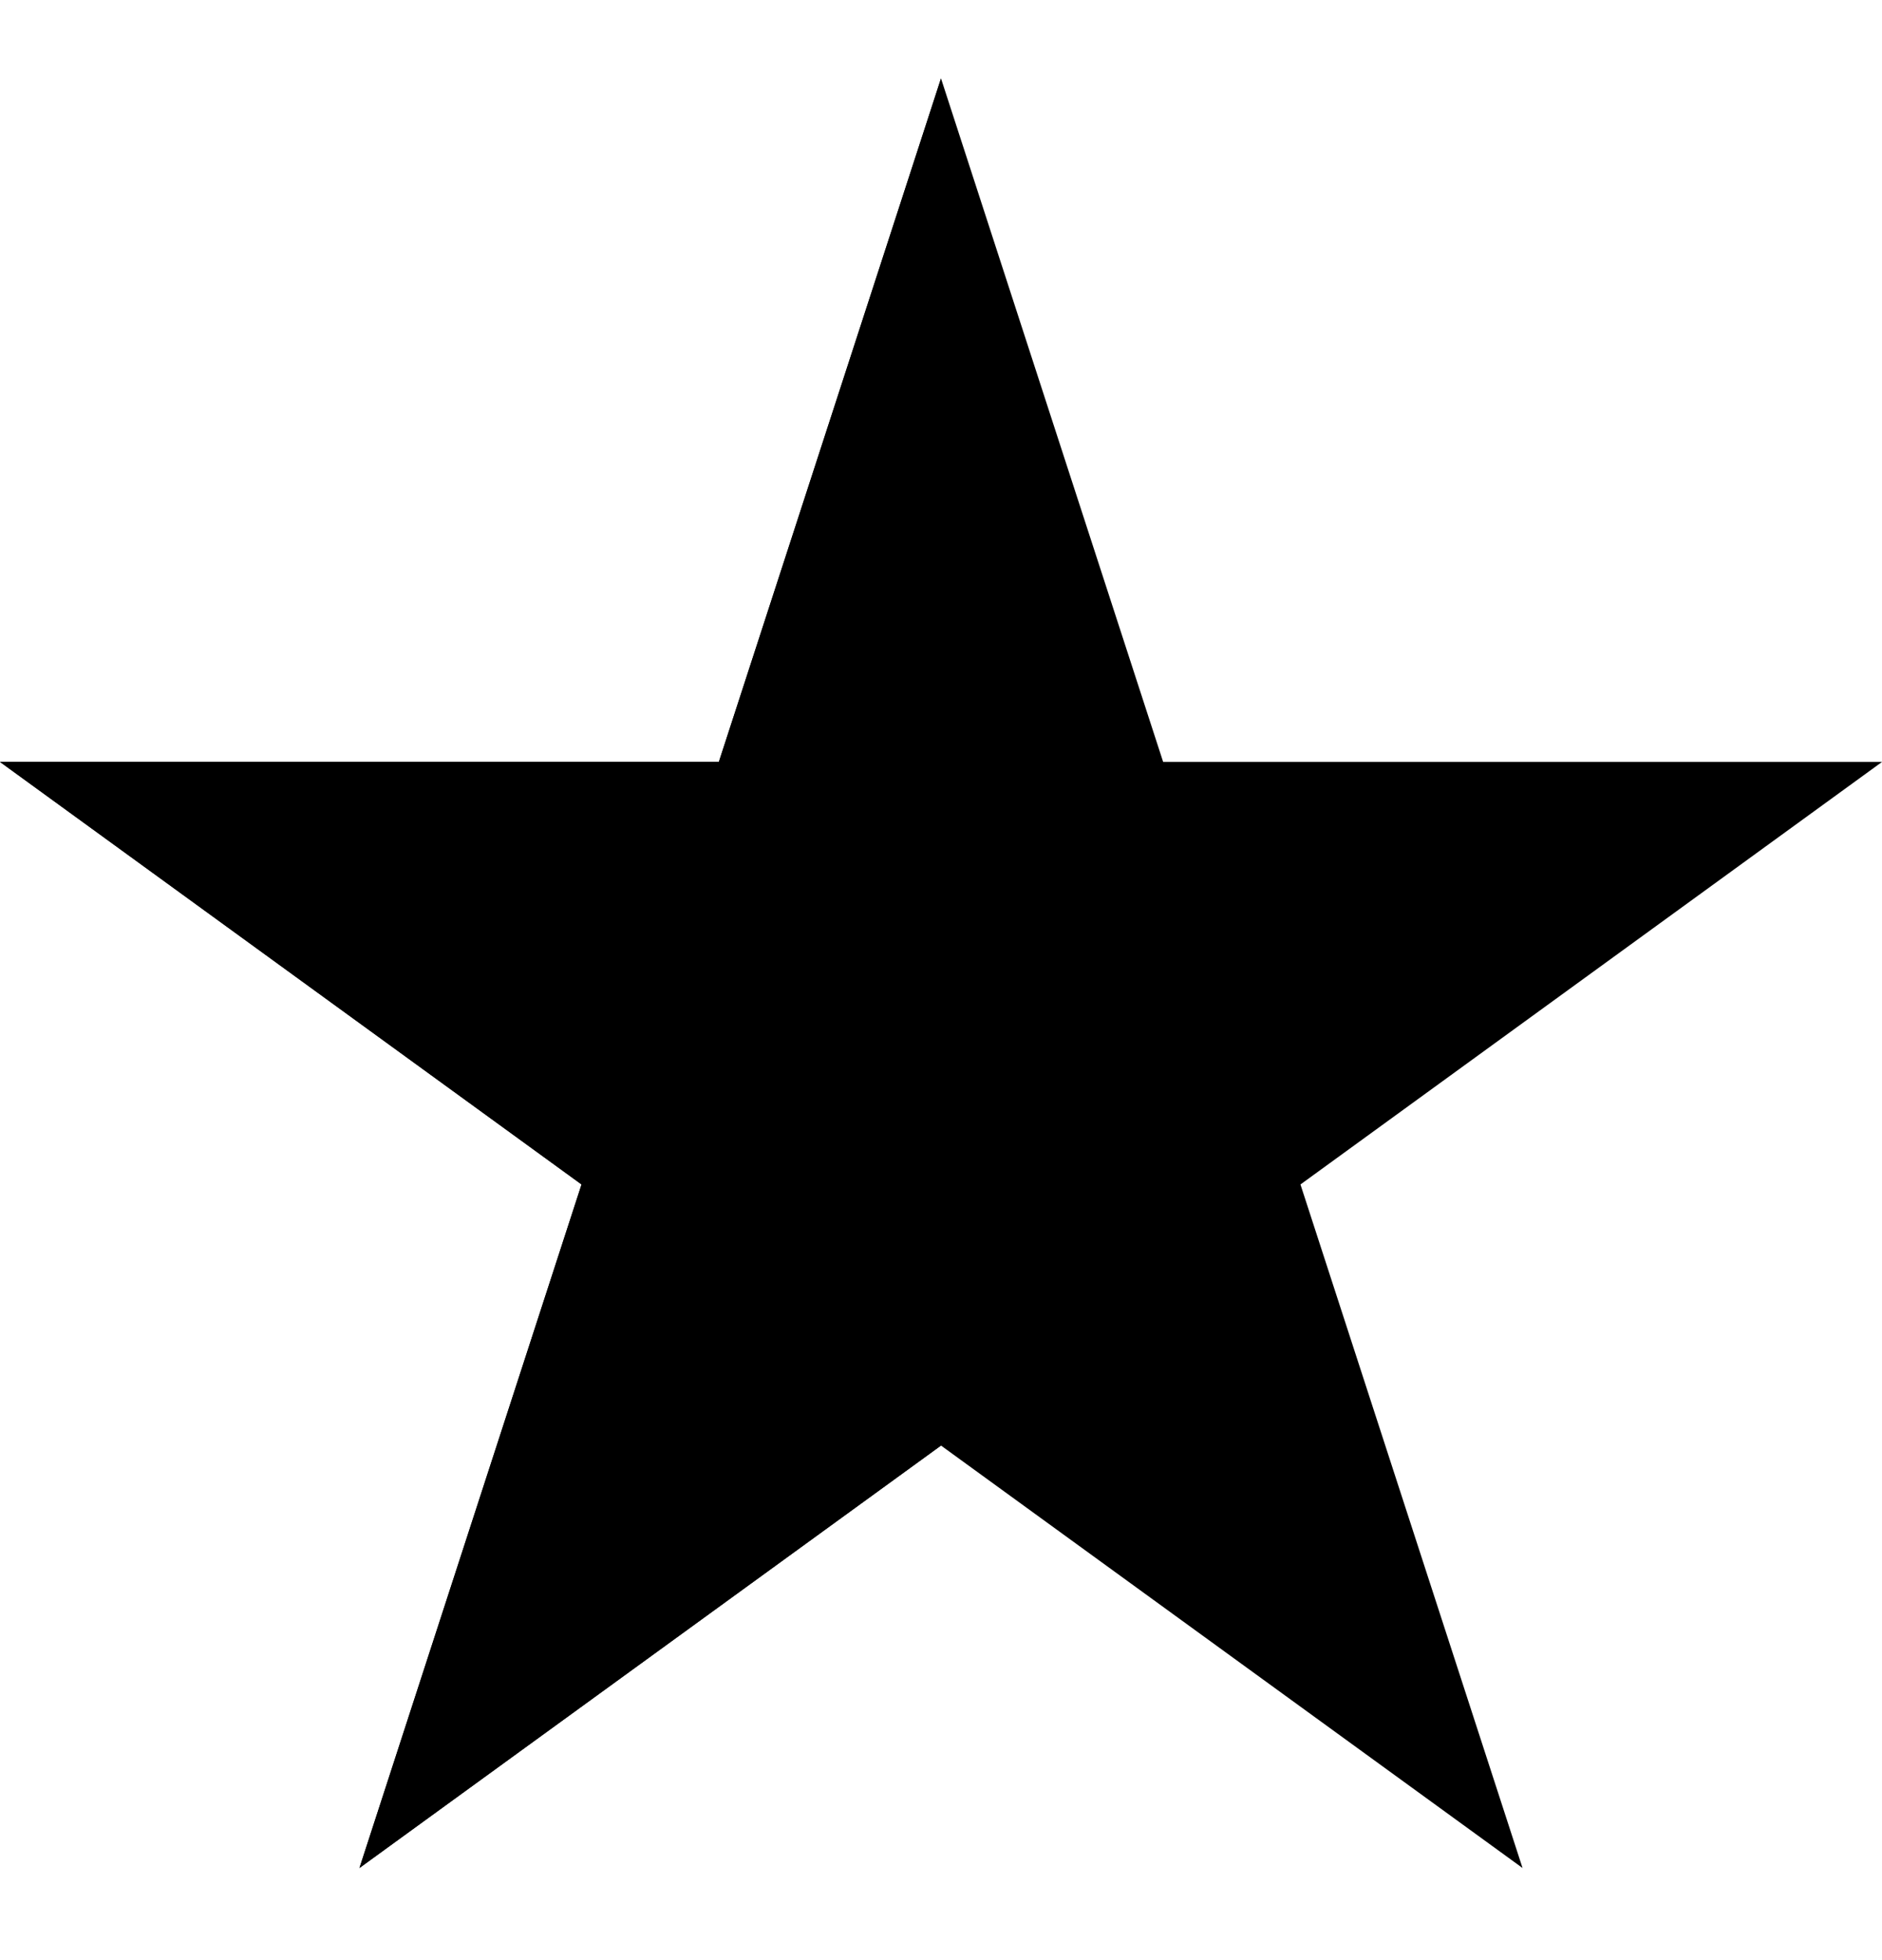 <?xml version="1.0" encoding="UTF-8" standalone="no"?>
<svg width="24px" height="25px" viewBox="0 0 24 25" version="1.1" xmlns="http://www.w3.org/2000/svg" xmlns:xlink="http://www.w3.org/1999/xlink" xmlns:sketch="http://www.bohemiancoding.com/sketch/ns">
    <!-- Generator: Sketch 3.3.3 (12072) - http://www.bohemiancoding.com/sketch -->
    <title>Slice 1 Copy</title>
    <desc>Created with Sketch.</desc>
    <defs></defs>
    <g id="Page-1" stroke-width="1" fill-rule="evenodd" sketch:type="MSPage">
        <g id="half-star" sketch:type="MSLayerGroup">
            <path d="M12,1 L14.833,9.718 L24,9.718 L16.584,15.107 L19.416,23.825 L12,18.437 L4.584,23.825 L7.416,15.107 L0,9.718 L9.167,9.718 L12,1 Z" id="Shape-Copy-4" sketch:type="MSShapeGroup"></path>
            <path d="M12,1 L12,18.437 L4.584,23.825 L7.416,15.107 L0,9.718 L9.167,9.718 L12,1 Z" id="Shape-Copy-3" fill="currentColor" sketch:type="MSShapeGroup"></path>
        </g>
    </g>
</svg>